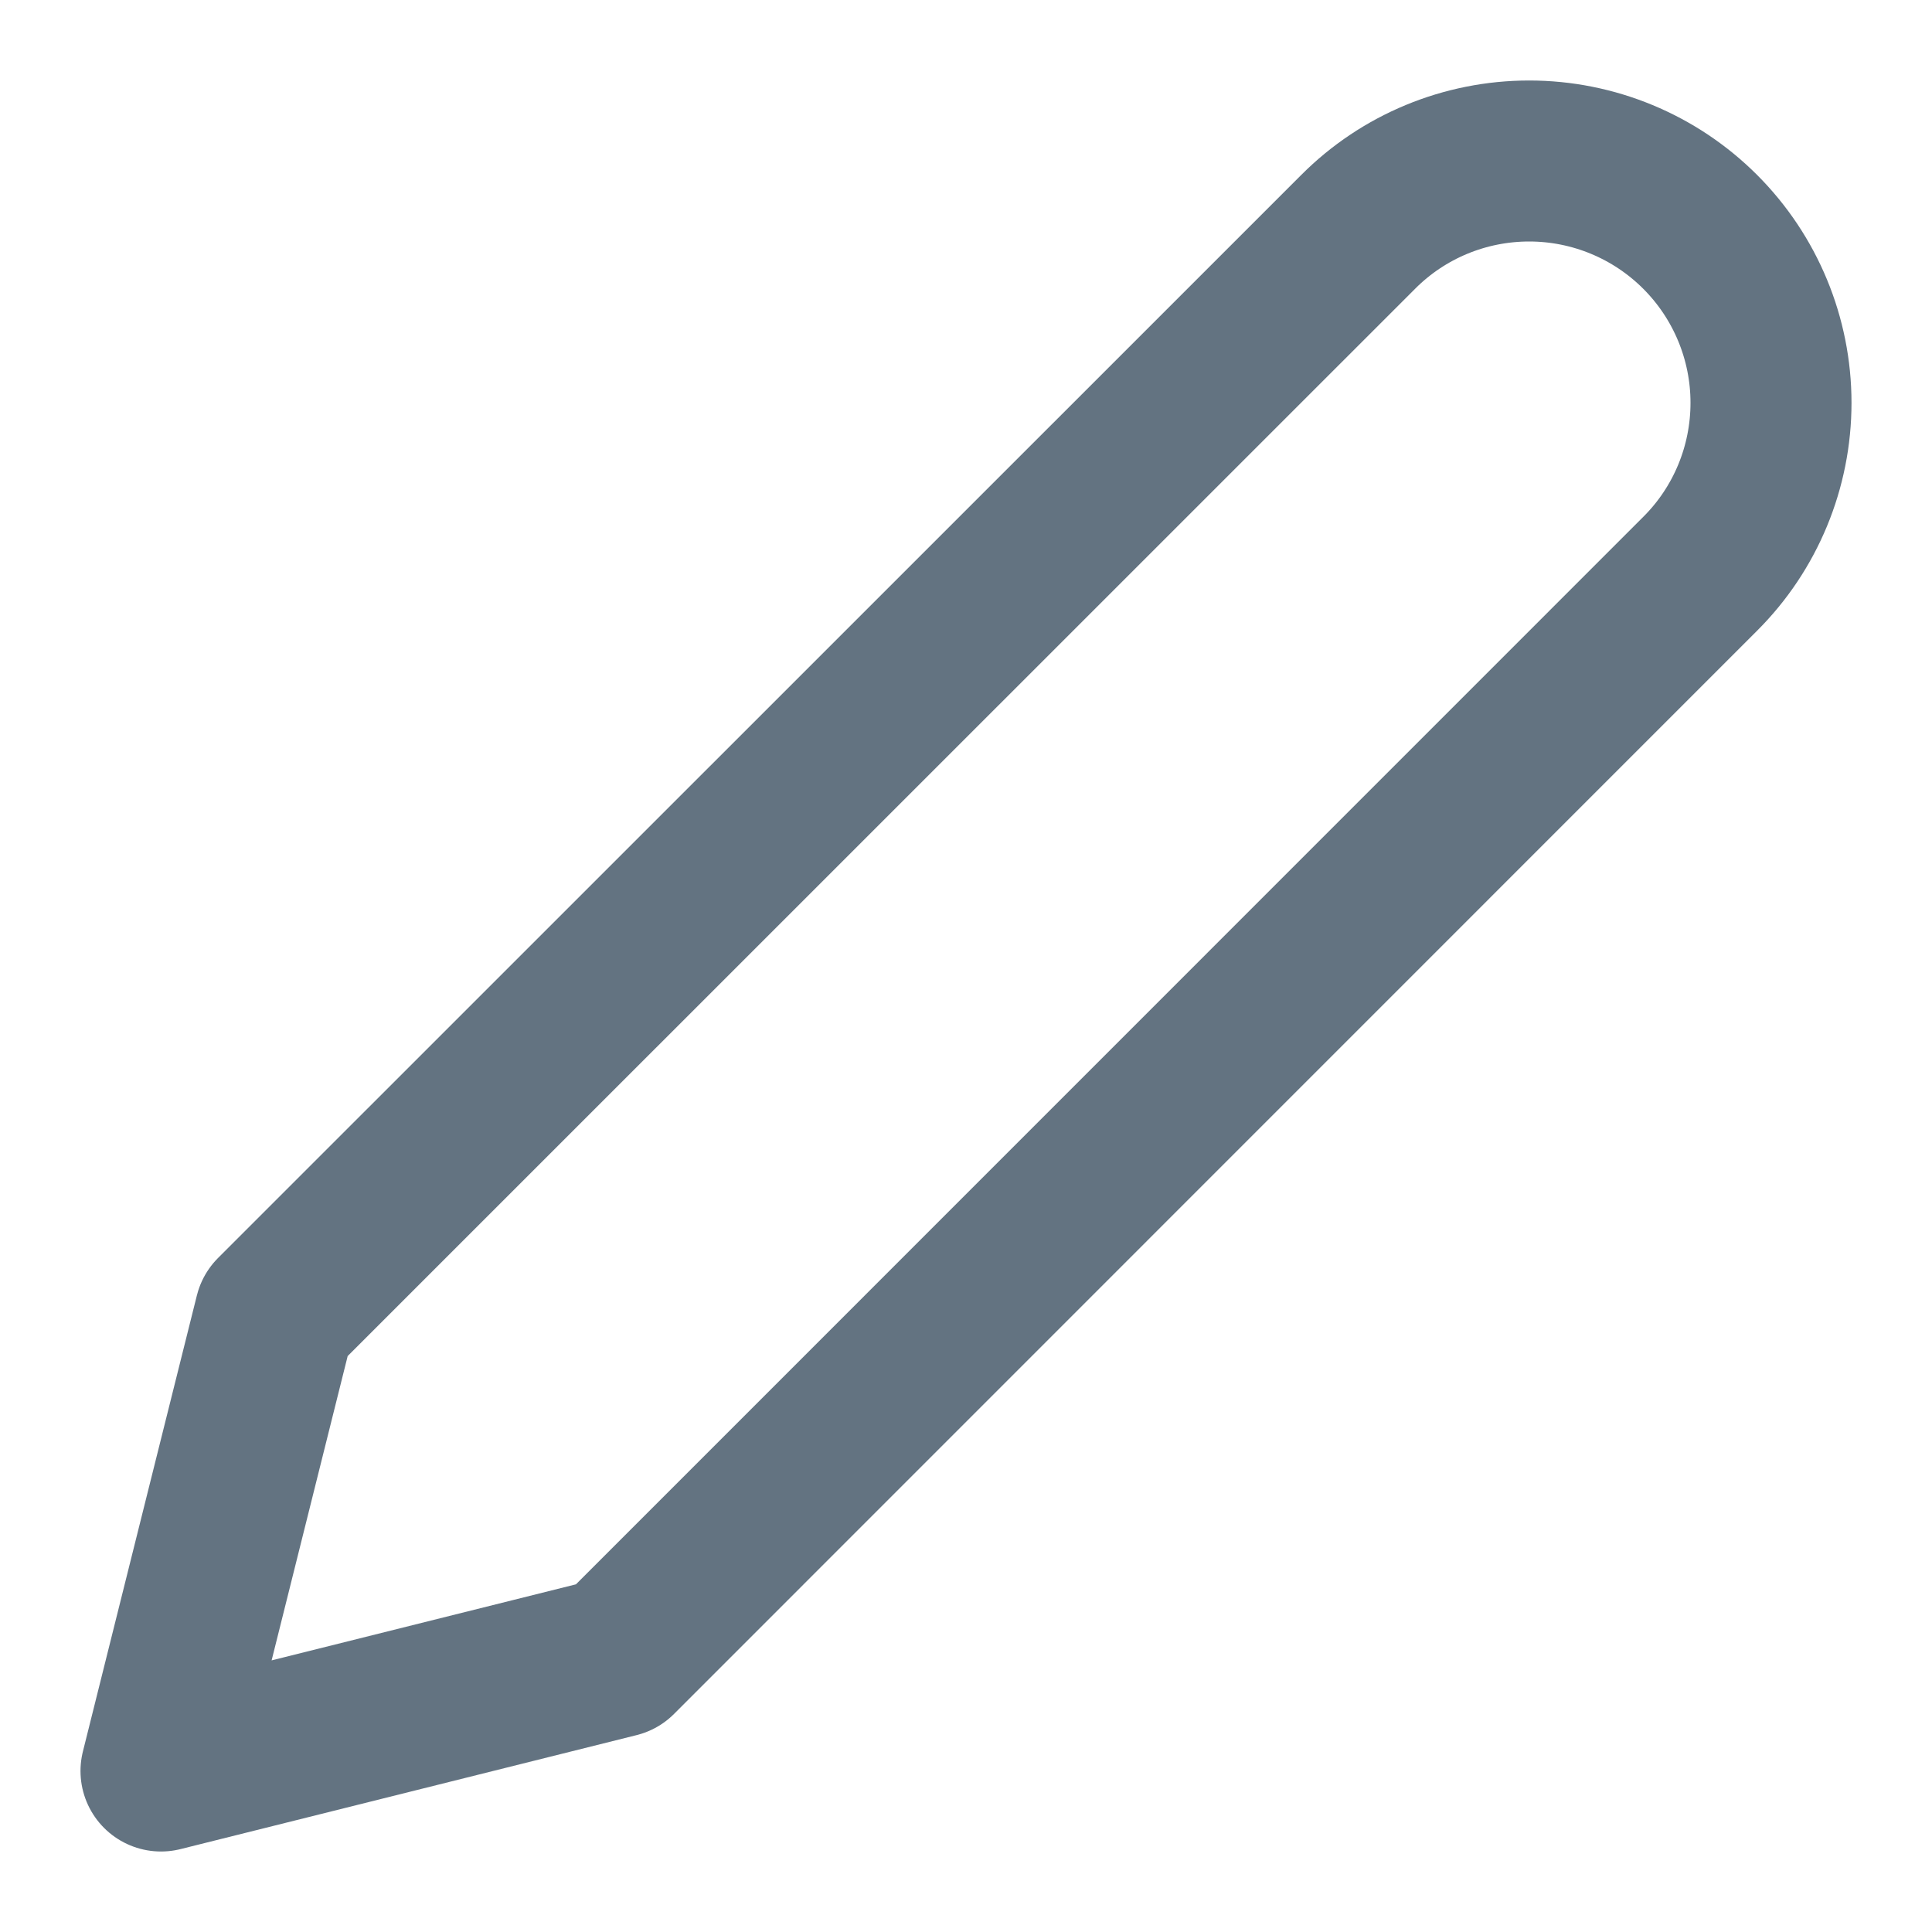 <svg width="12" height="12" viewBox="0 0 12 12" fill="none" xmlns="http://www.w3.org/2000/svg">
<path d="M8.436 1.44C8.717 1.158 9.099 1 9.498 1C9.896 1 10.278 1.158 10.56 1.44C10.842 1.722 11 2.104 11 2.502C11 2.901 10.842 3.283 10.56 3.564L3.833 10.292L1 11L1.708 8.167L8.436 1.44Z" stroke="#637381" stroke-linecap="round" stroke-linejoin="round"/>
</svg>
